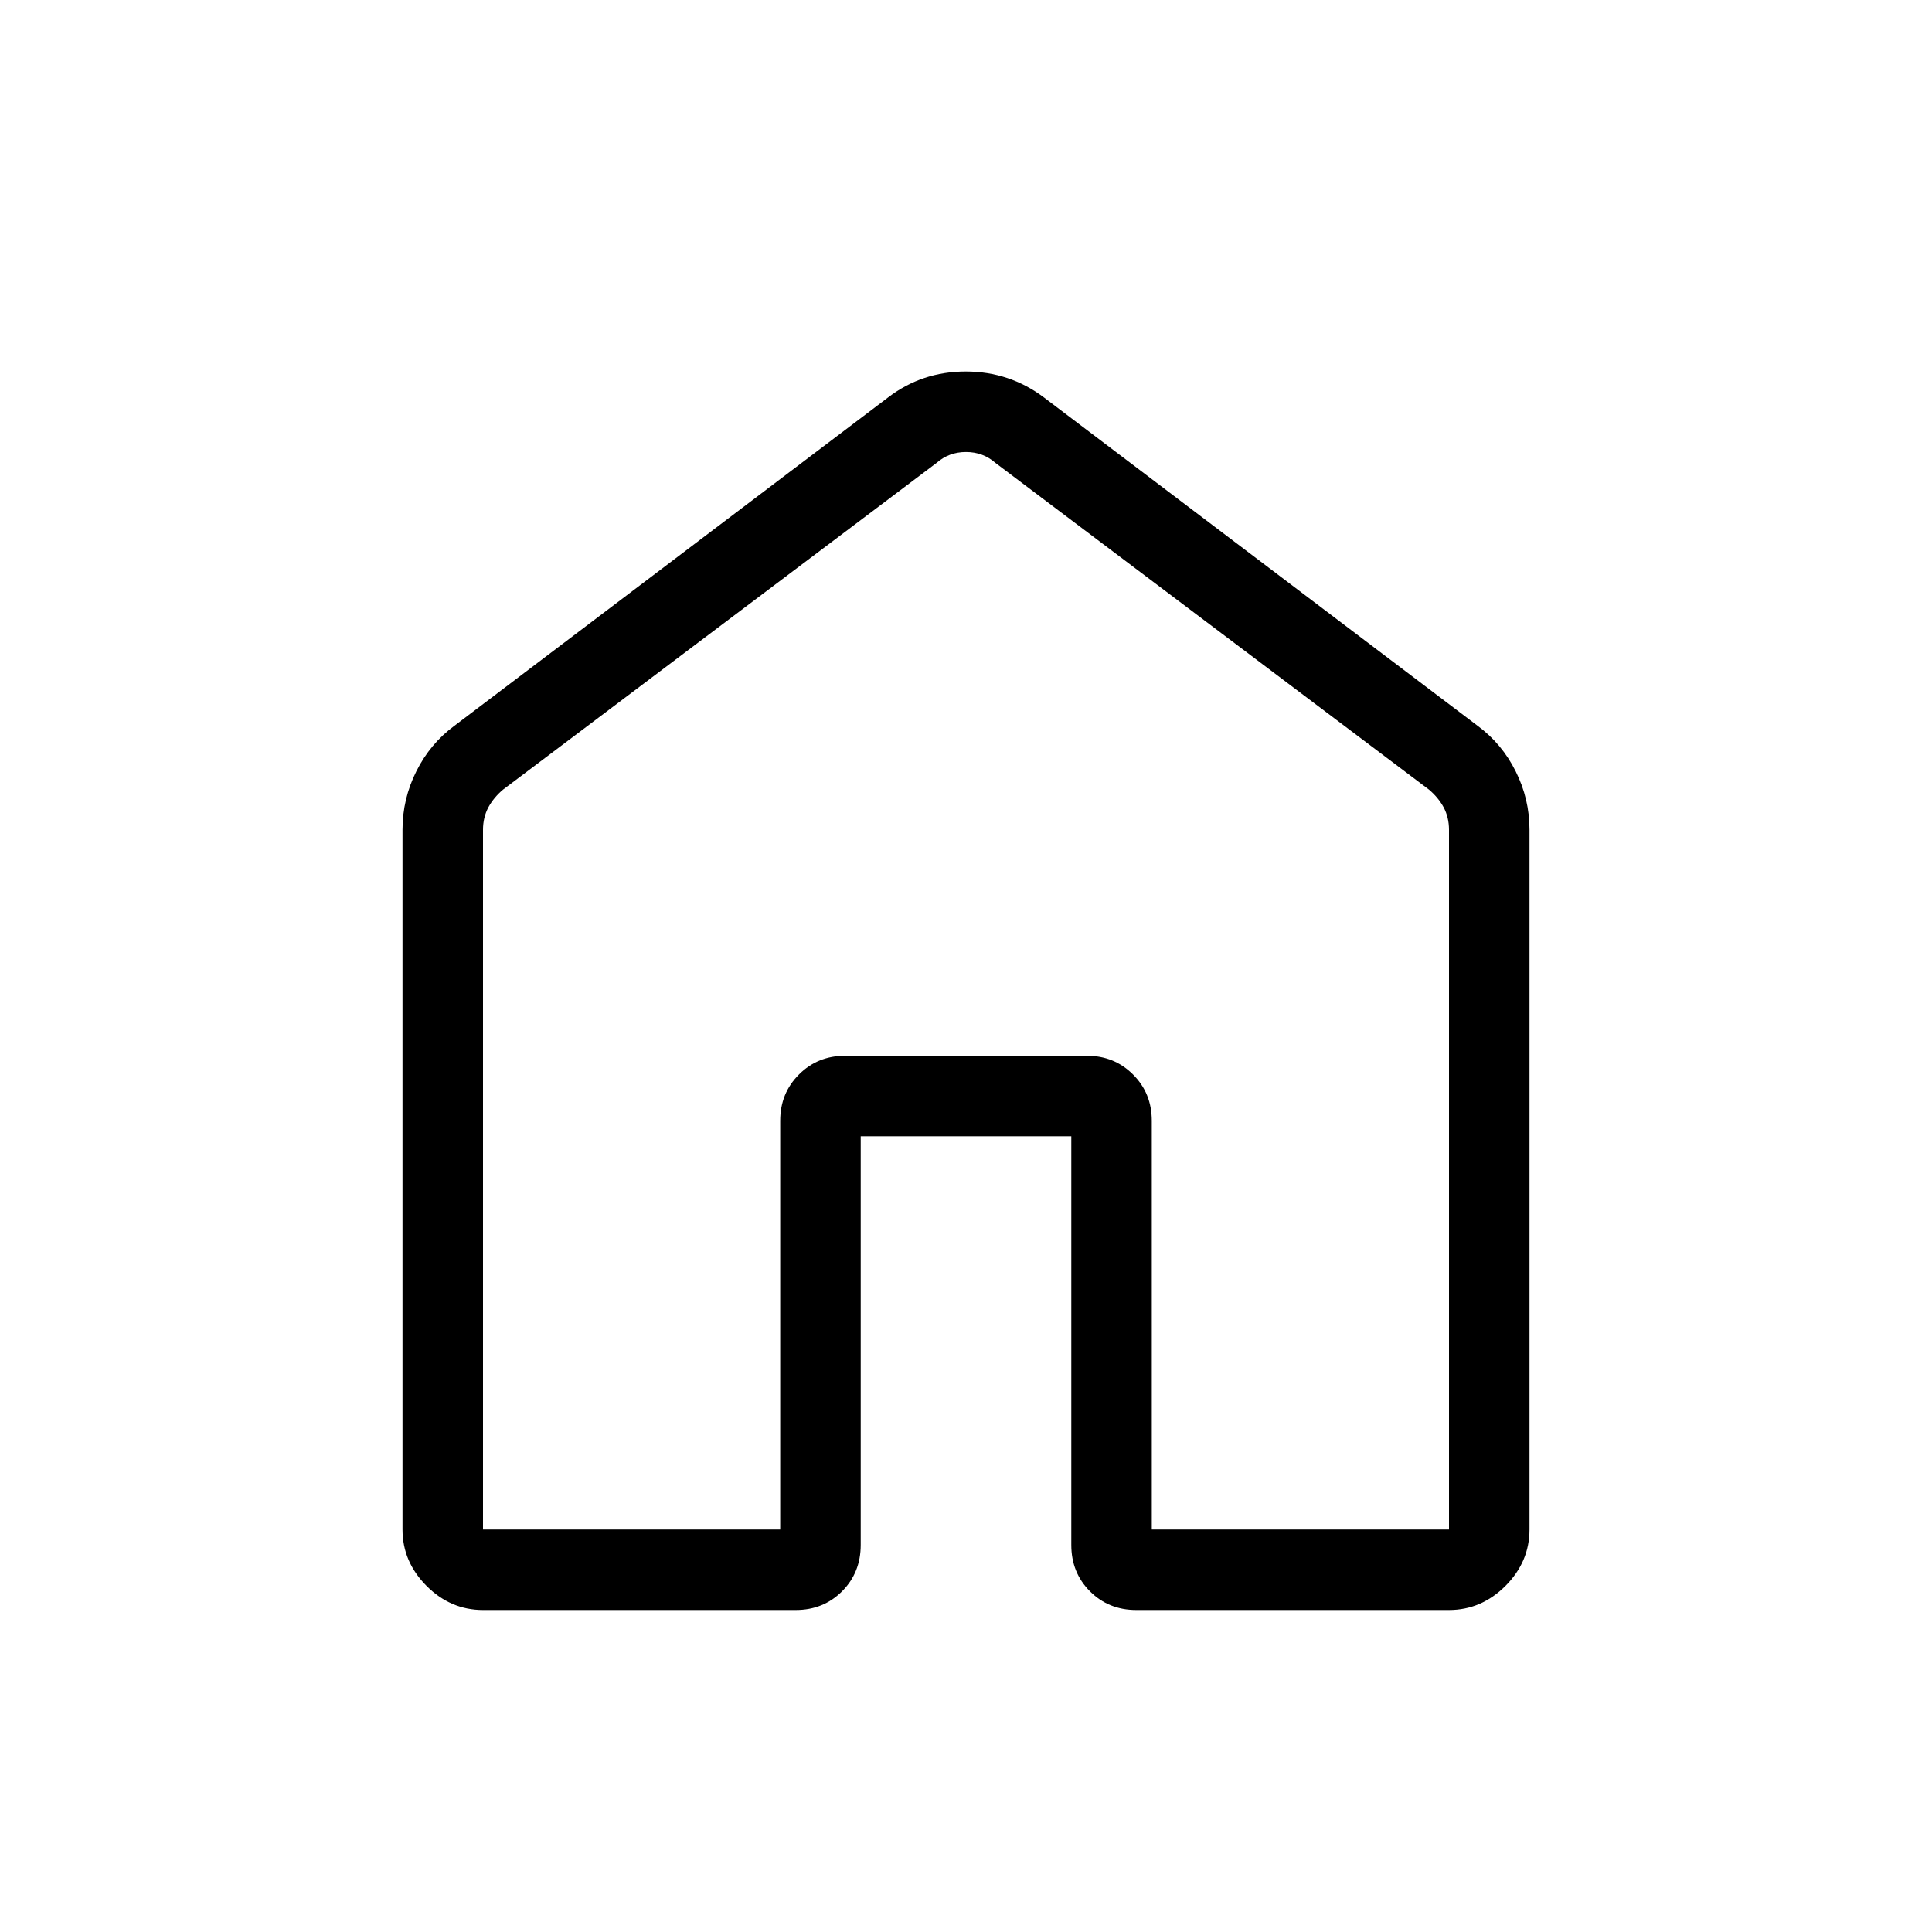 <svg xmlns="http://www.w3.org/2000/svg" width="1em" height="1em" viewBox="0 0 24 24"><path fill="currentColor" d="M6 19h3.692v-5.077q0-.343.233-.575q.232-.233.575-.233h3q.343 0 .575.233q.233.232.233.575V19H18v-8.692q0-.154-.067-.28q-.068-.124-.183-.22L12.365 5.75q-.153-.135-.365-.135t-.365.135L6.25 9.808q-.115.096-.183.22q-.067.126-.067.28zm-1 0v-8.692q0-.384.172-.727q.171-.343.474-.566l5.385-4.077q.422-.323.966-.323q.543 0 .972.323l5.385 4.077q.303.223.474.566q.172.343.172.727V19q0 .402-.299.701q-.3.299-.701.299h-3.885q-.343 0-.575-.232q-.232-.232-.232-.576v-5.077h-2.616v5.077q0 .344-.232.576q-.232.232-.575.232H6q-.402 0-.701-.299Q5 19.401 5 19m7-6.712"/></svg>